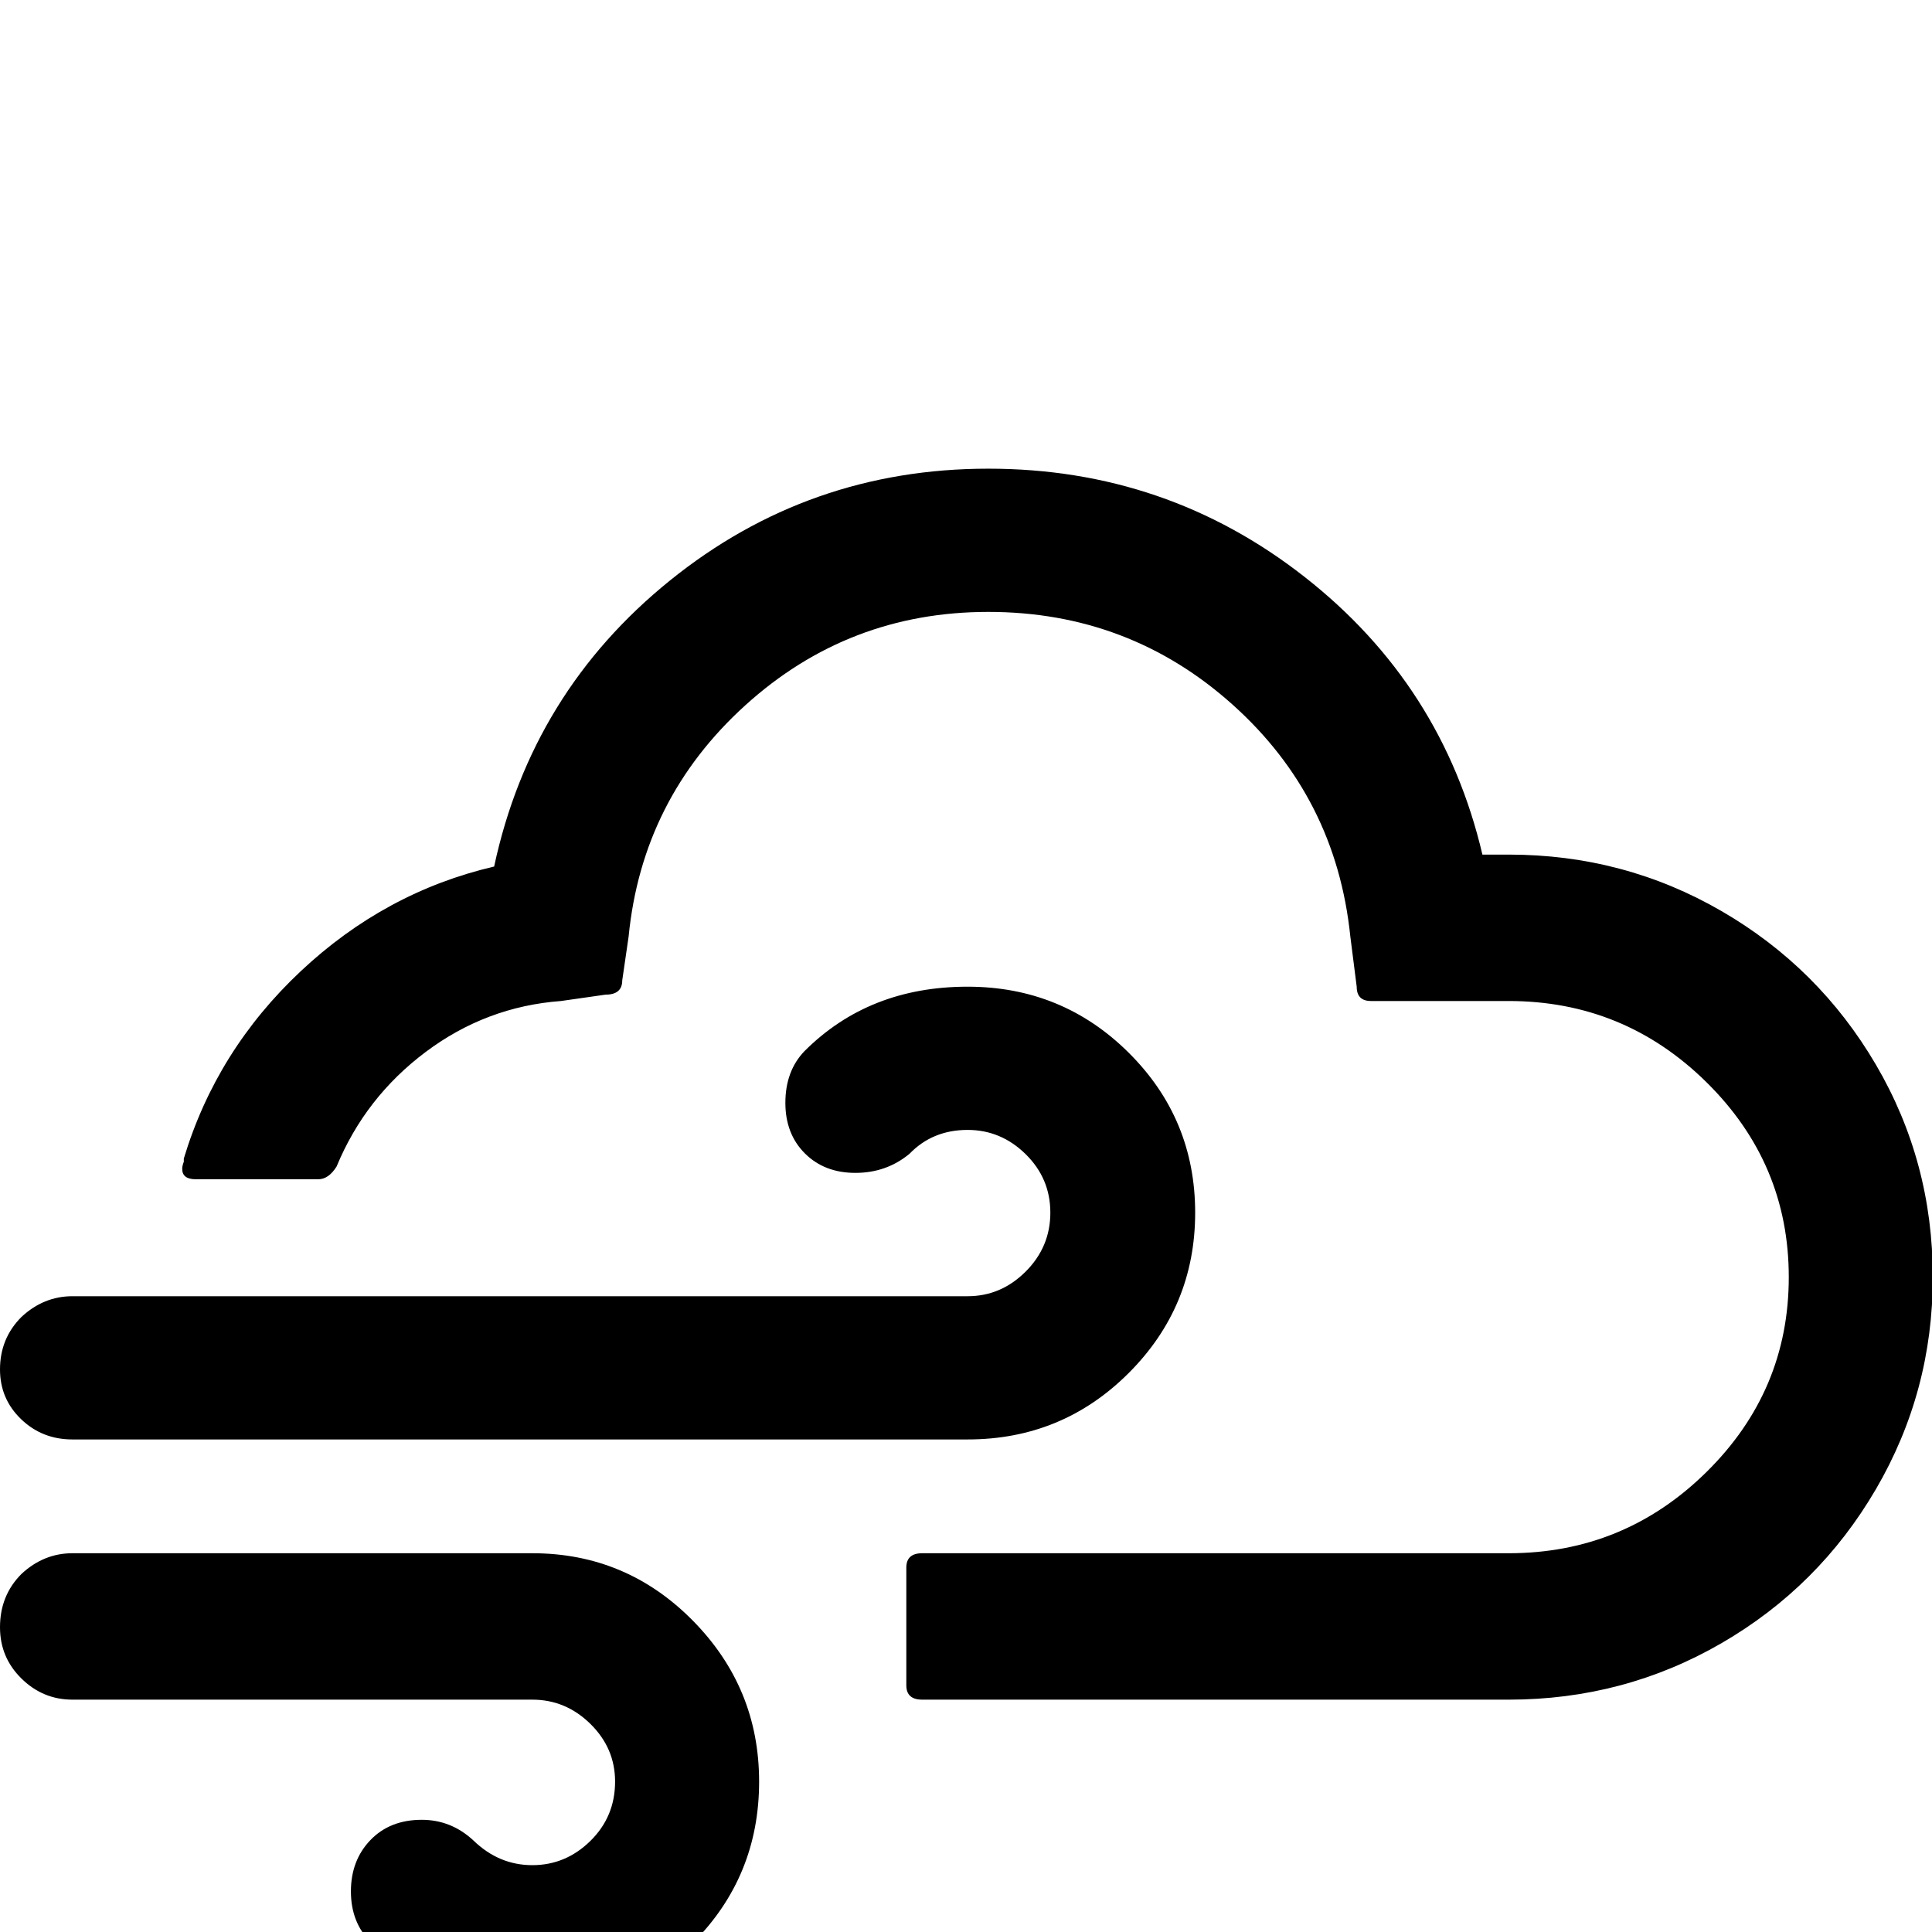 <svg width="64" height="64" viewBox="0 0 2428 2428" xmlns="http://www.w3.org/2000/svg"><path d="M0 2045q0-40 27-67 28-26 64-26h578q118 0 201.5 84.5T954 2239q0 119-83 202.5T669 2525t-203-84q-25-25-25-64t24.5-64.5T530 2287q37 0 65 26 32 31 74 31t73-30.5 31-74.5q0-42-31-72.5t-73-30.5H91q-37 0-64-26.5T0 2045zm0-324q0-39 27-66 28-26 64-26h1125q42 0 73-31t31-74-31-73.5-73-30.5q-44 0-73 30-29 24-68 24t-63.5-24.5T987 1386q0-40 24-65 81-81 205-81 119 0 202.5 83t83.5 201-83.5 201.5T1216 1809H91q-38 0-64.5-25.5T0 1721zm229-252q0 13 17 13h154q13 0 23-16 36-87 112-144t170-64l56-8q21 0 21-18l8-55q17-173 146.5-290.5T1242 769q177 0 307 116.5t148 291.5l8 63q0 18 18 18h173q145 0 248.5 102t103.5 245-103.5 245-248.5 102h-737q-20 0-20 18v148q0 18 20 18h737q145 0 267.5-71t194-193.5T2429 1605q0-145-71.5-267t-194-193-267.5-71h-33q-50-213-223.5-349T1242 589q-226 0-400 140.5T621 1089q-137 32-243 131.5T231 1456v4q-2 5-2 9z"/></svg>